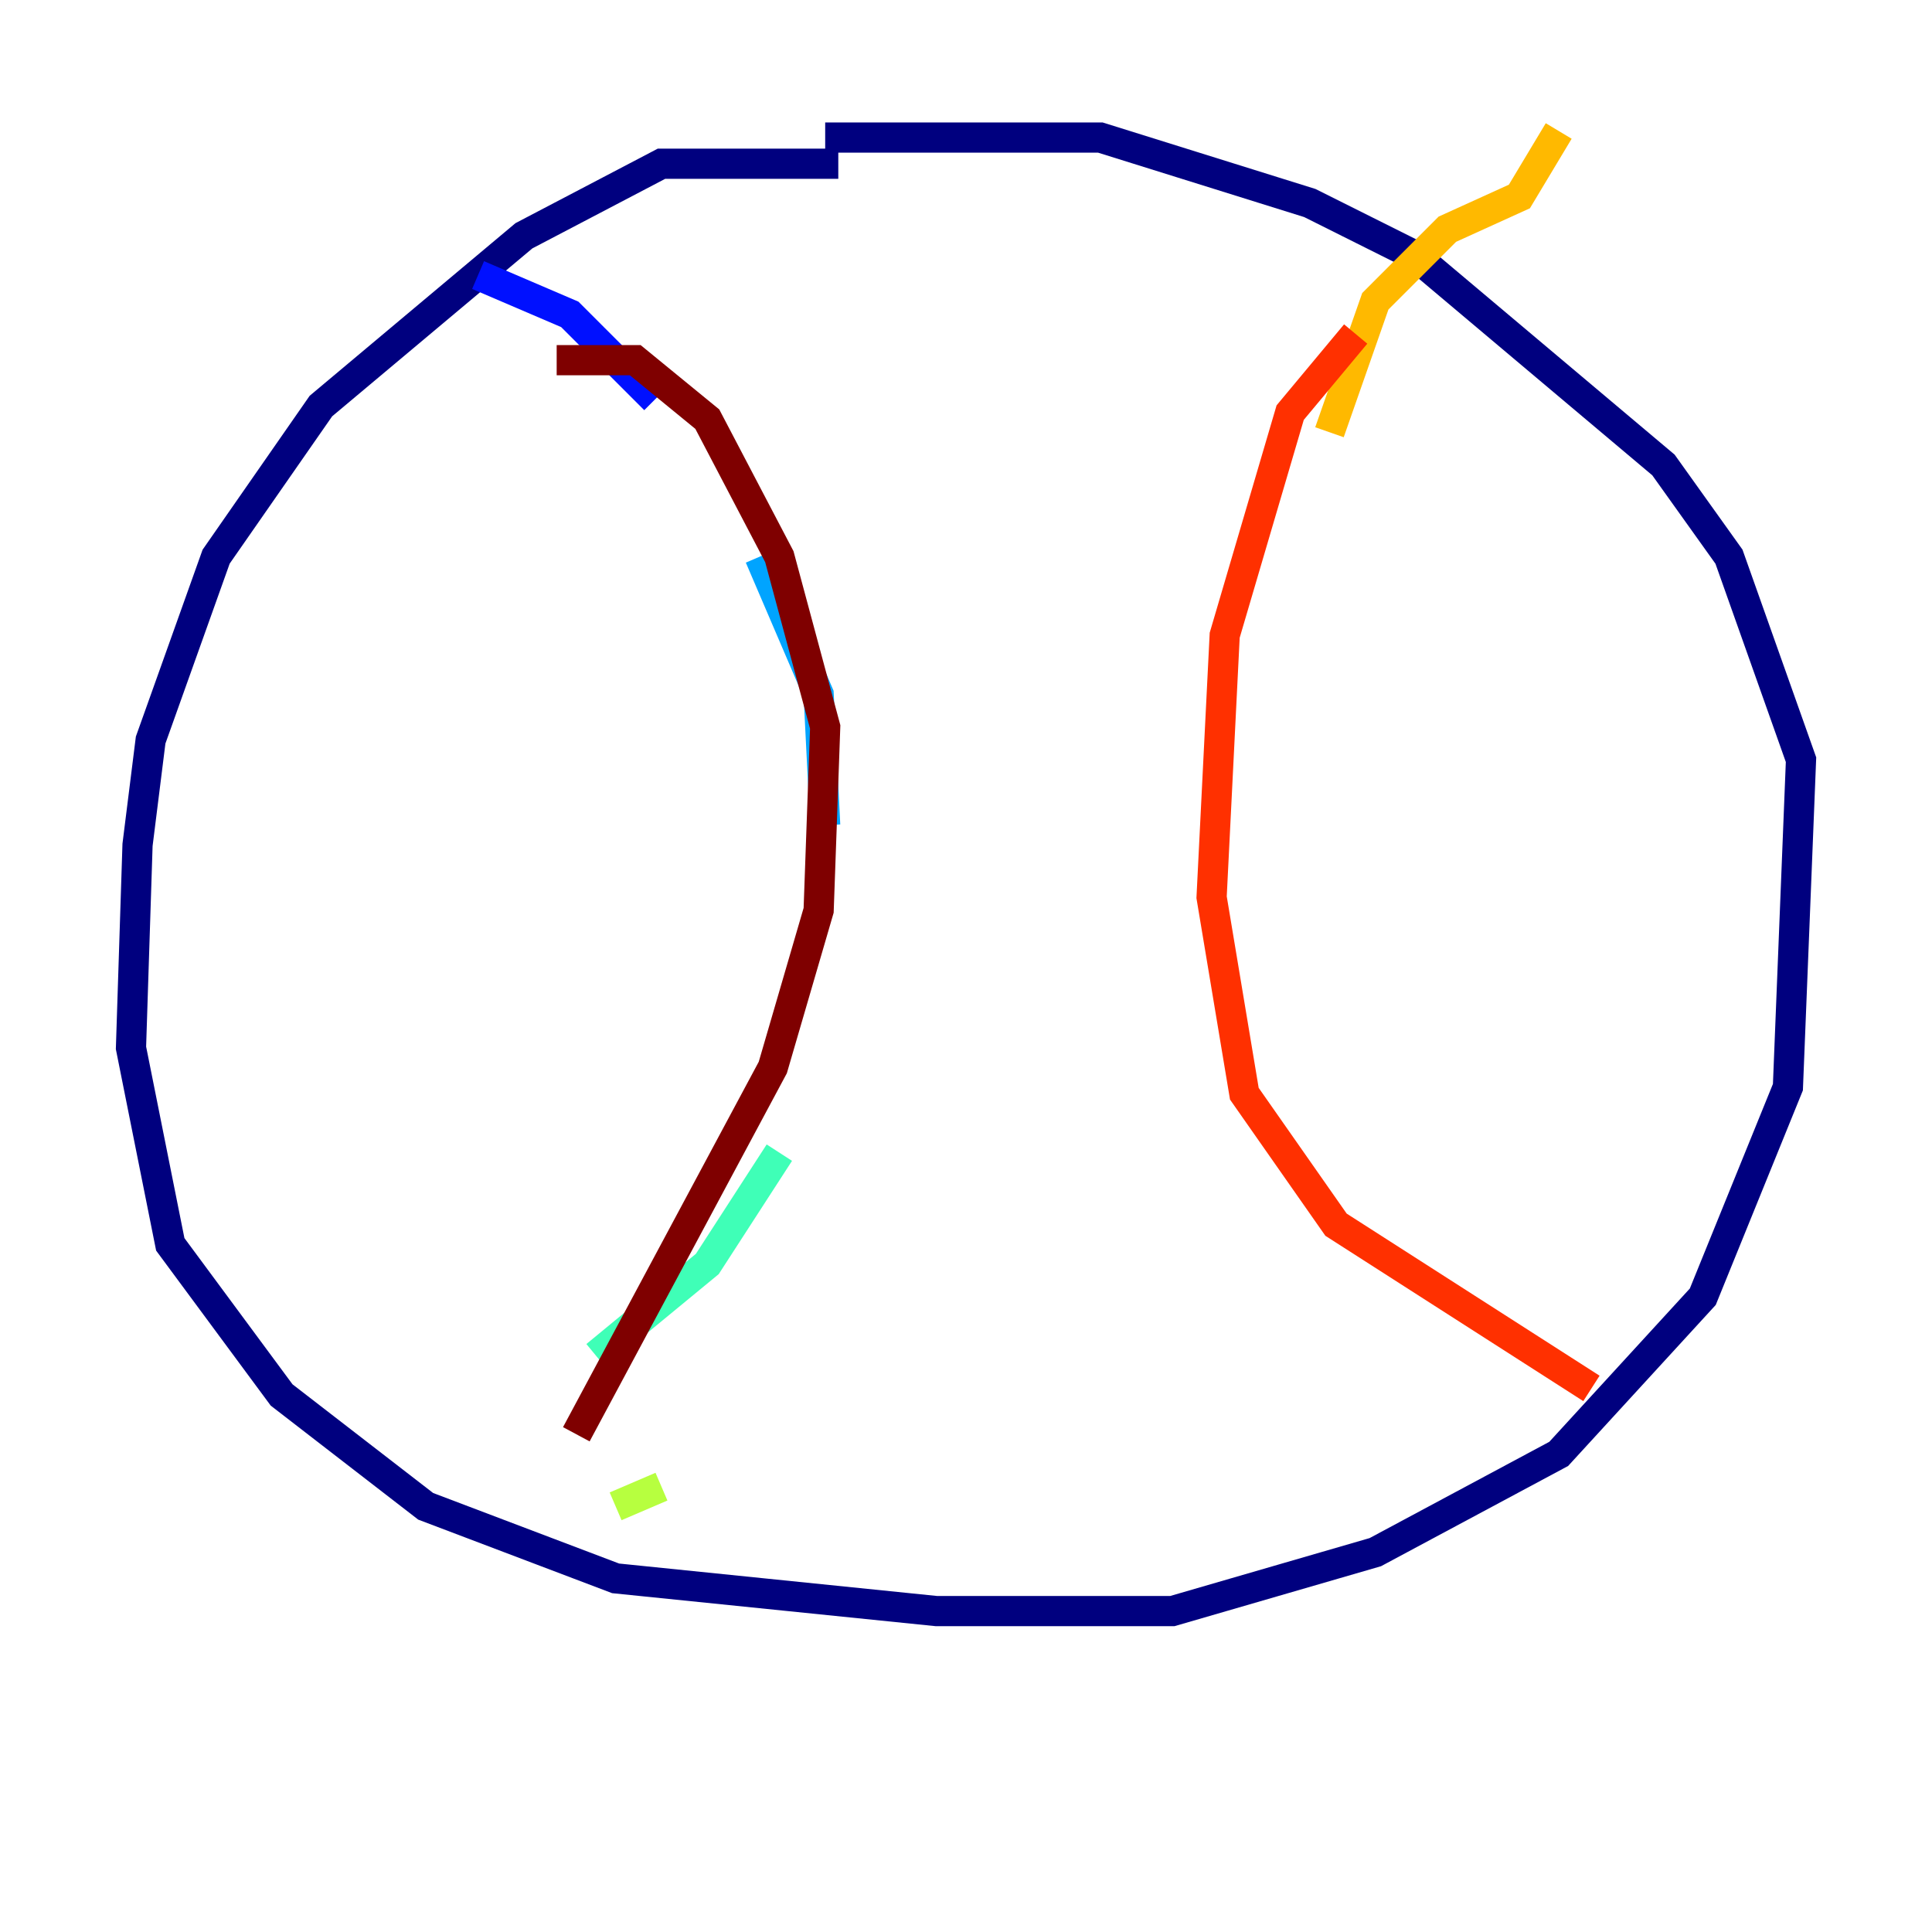 <?xml version="1.0" encoding="utf-8" ?>
<svg baseProfile="tiny" height="128" version="1.2" viewBox="0,0,128,128" width="128" xmlns="http://www.w3.org/2000/svg" xmlns:ev="http://www.w3.org/2001/xml-events" xmlns:xlink="http://www.w3.org/1999/xlink"><defs /><polyline fill="none" points="55.539,10.848 43.824,10.848 34.712,15.62 21.261,26.902 14.319,36.881 9.98,49.031 9.112,55.973 8.678,69.424 11.281,82.441 18.658,92.42 28.203,99.797 40.786,104.57 62.047,106.739 77.668,106.739 91.119,102.834 103.268,96.325 112.814,85.912 118.454,72.027 119.322,50.332 114.549,36.881 110.21,30.807 93.722,16.922 86.78,13.451 72.895,9.112 54.671,9.112" stroke="#00007f" stroke-width="2" /><polyline fill="none" points="31.675,18.224 37.749,20.827 43.39,26.468" stroke="#0010ff" stroke-width="2" /><polyline fill="none" points="50.332,36.881 54.237,45.993 54.671,54.671" stroke="#00a4ff" stroke-width="2" /><polyline fill="none" points="51.634,76.366 46.861,83.742 39.485,89.817" stroke="#3fffb7" stroke-width="2" /><polyline fill="none" points="43.824,98.495 40.786,99.797" stroke="#b7ff3f" stroke-width="2" /><polyline fill="none" points="103.268,8.678 100.664,13.017 95.891,15.186 91.119,19.959 88.081,28.637" stroke="#ffb900" stroke-width="2" /><polyline fill="none" points="89.817,22.129 85.478,27.336 81.139,42.088 80.271,59.444 82.441,72.461 88.515,81.139 105.437,91.986" stroke="#ff3000" stroke-width="2" /><polyline fill="none" points="36.881,23.864 42.088,23.864 46.861,27.77 51.634,36.881 54.671,48.163 54.237,60.312 51.2,70.725 38.183,95.024" stroke="#7f0000" stroke-width="2" /></svg>